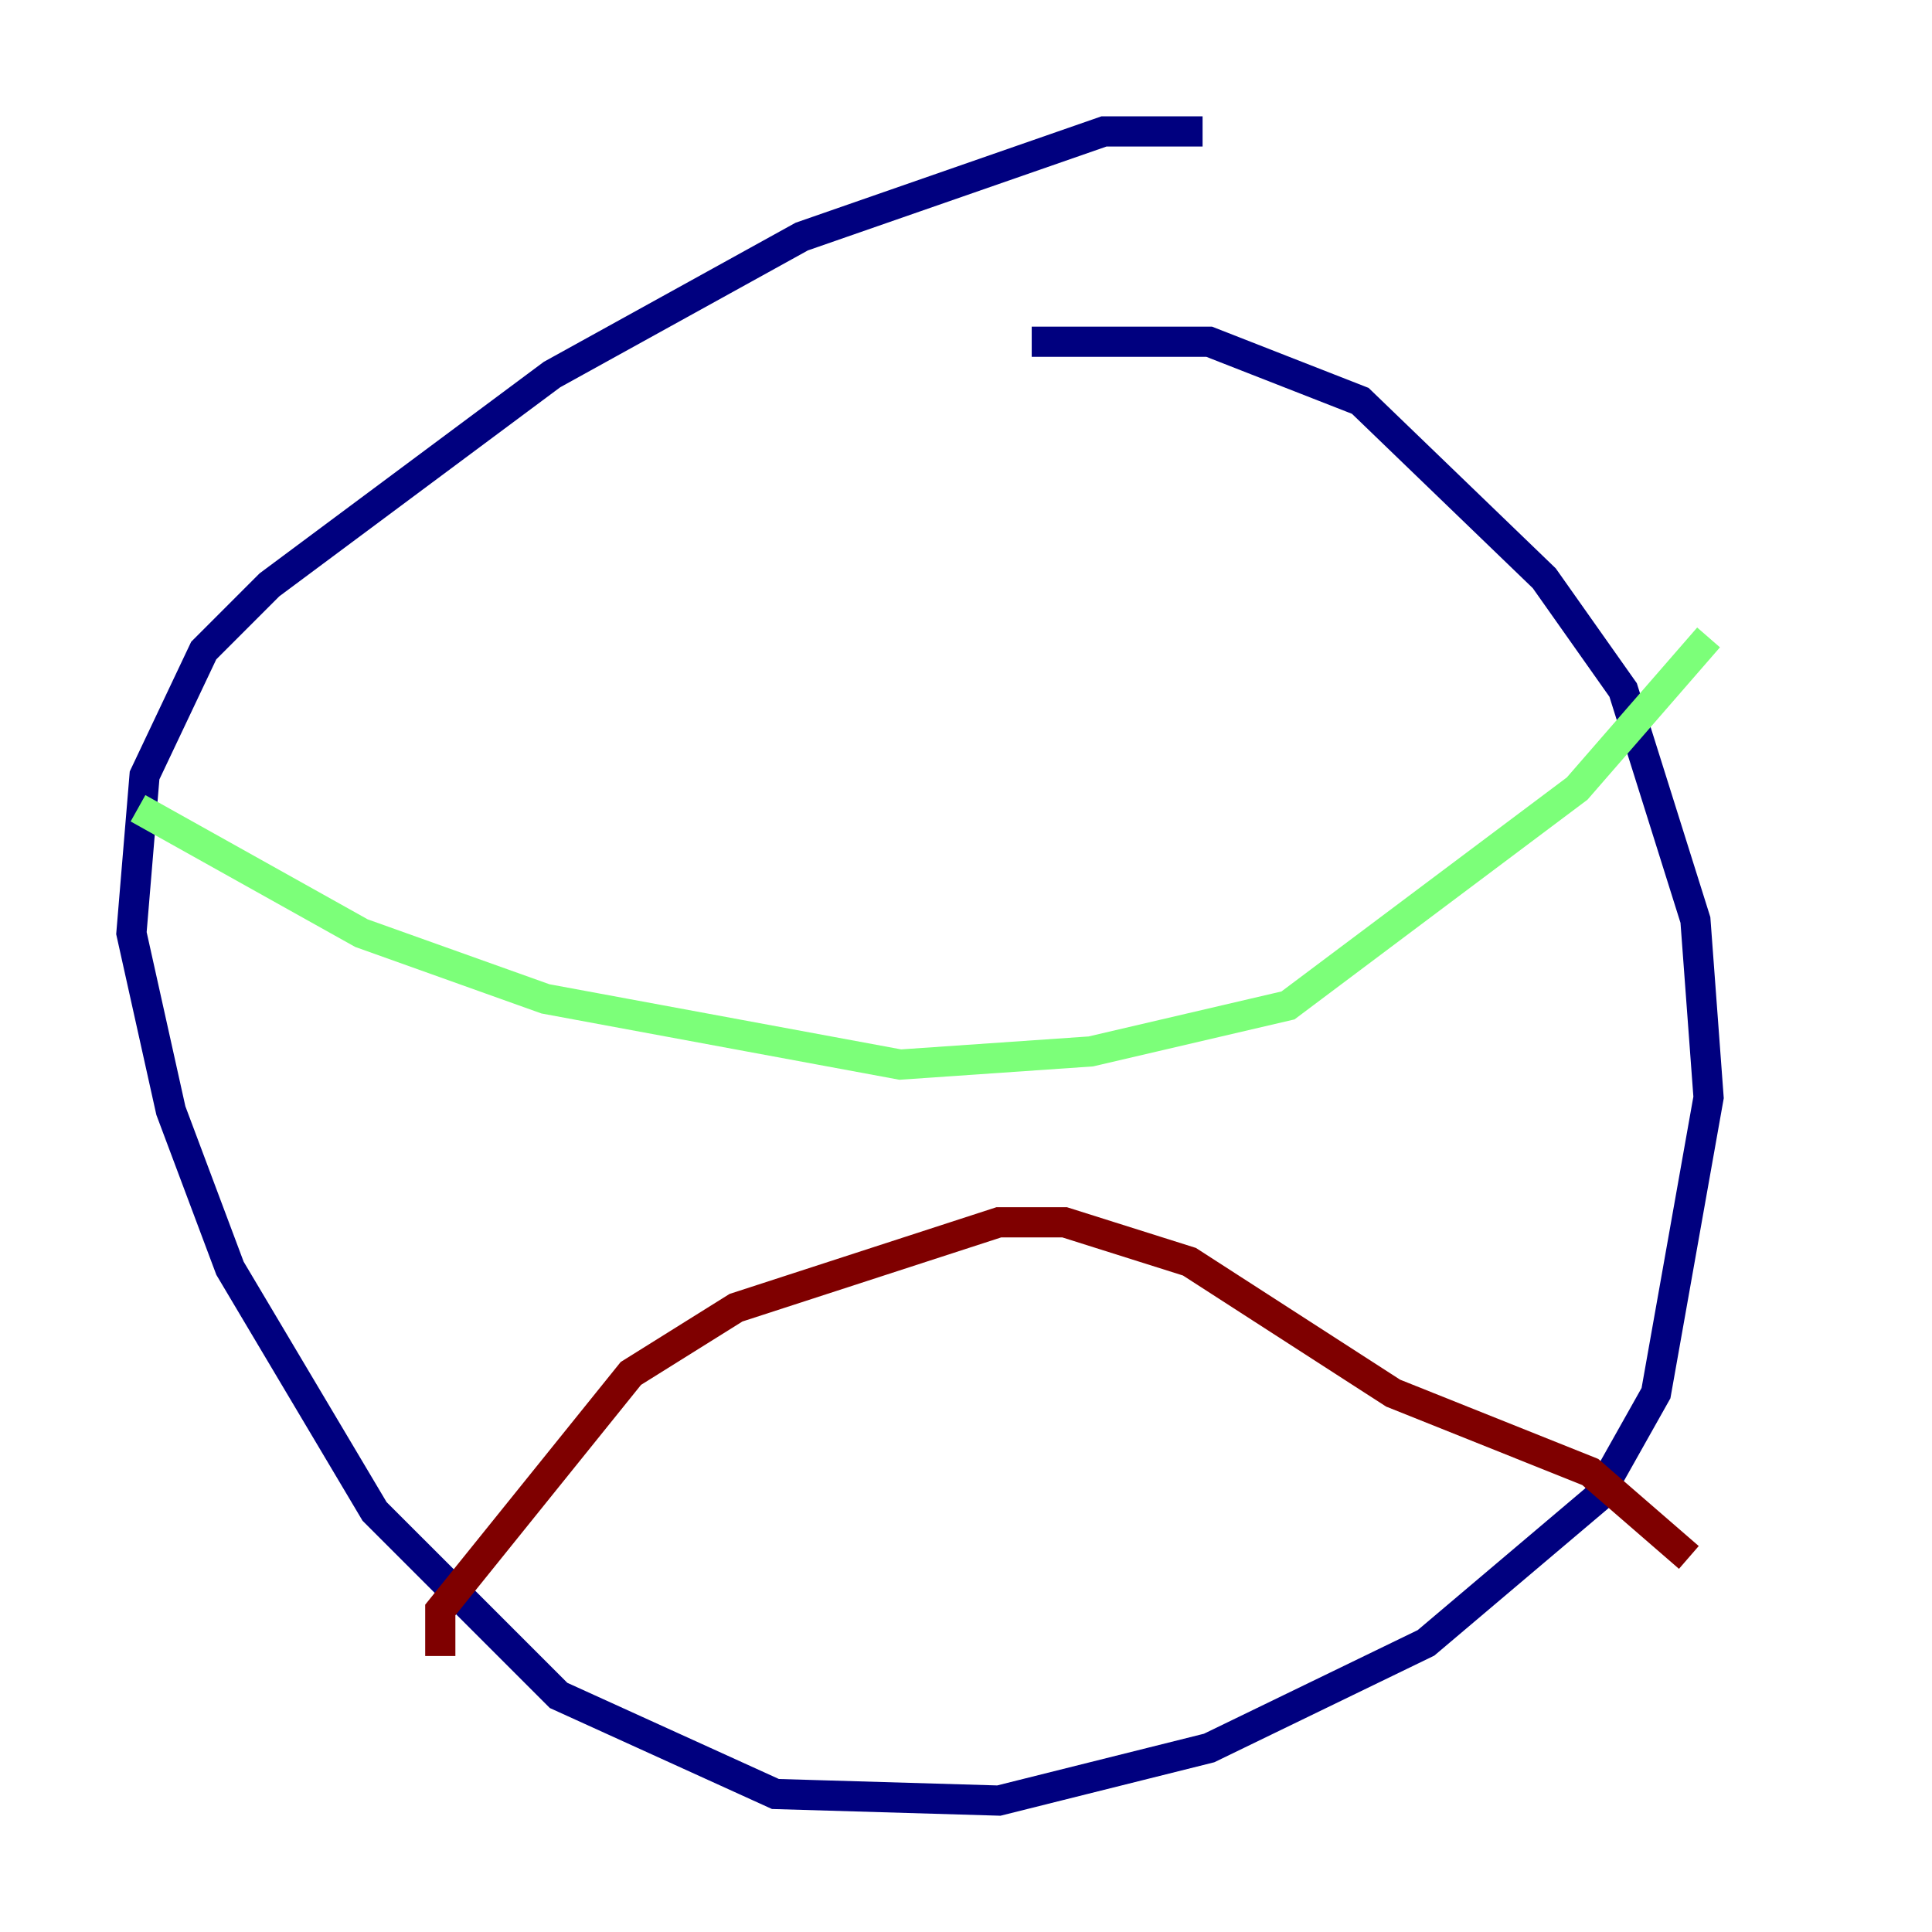 <?xml version="1.0" encoding="utf-8" ?>
<svg baseProfile="tiny" height="128" version="1.2" viewBox="0,0,128,128" width="128" xmlns="http://www.w3.org/2000/svg" xmlns:ev="http://www.w3.org/2001/xml-events" xmlns:xlink="http://www.w3.org/1999/xlink"><defs /><polyline fill="none" points="79.674,8.707 73.143,8.707 53.116,15.674 36.571,24.816 17.85,38.748 13.497,43.102 9.578,51.374 8.707,61.823 11.32,73.578 15.238,84.027 24.816,100.136 37.007,112.326 51.374,118.857 66.177,119.293 80.109,115.809 94.476,108.844 105.796,99.265 109.714,92.299 113.197,72.707 112.326,60.952 107.537,45.714 102.313,38.313 90.122,26.558 80.109,22.64 68.354,22.64" stroke="#00007f" stroke-width="2" /><polyline fill="none" points="9.143,53.551 23.946,61.823 36.136,66.177 59.646,70.531 72.272,69.66 85.333,66.612 104.49,52.245 113.197,42.231" stroke="#7cff79" stroke-width="2" /><polyline fill="none" points="29.17,109.714 29.17,106.667 41.796,90.993 48.762,86.639 66.177,80.98 70.531,80.98 78.803,83.592 92.299,92.299 105.361,97.524 111.891,103.184" stroke="#7f0000" stroke-width="2" /></svg>